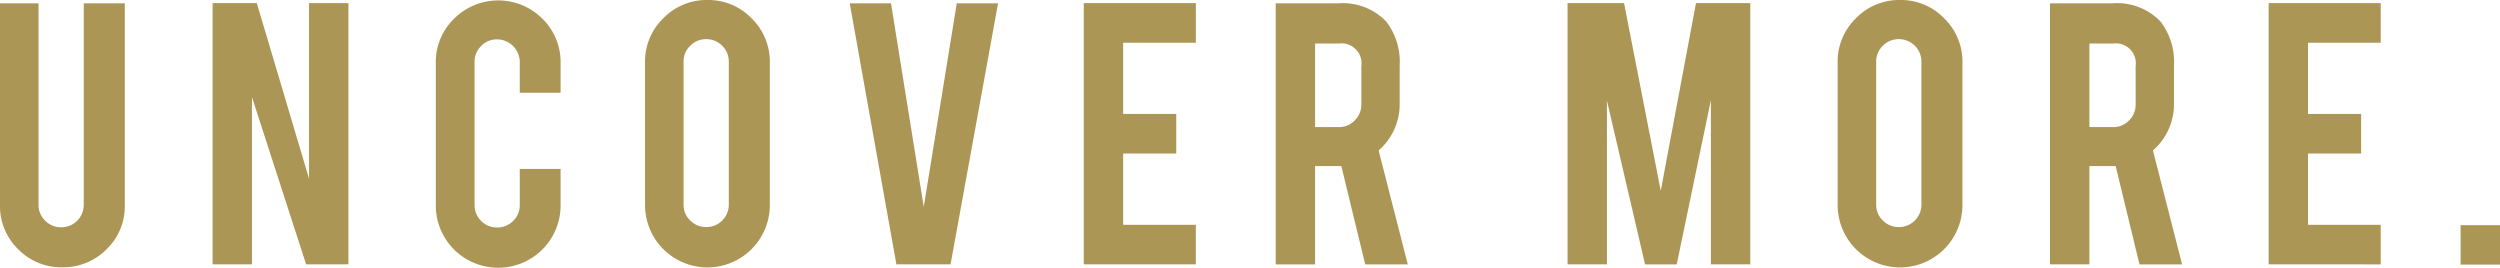 <svg id="Layer_1" data-name="Layer 1" xmlns="http://www.w3.org/2000/svg" width="170.456" height="18.253" viewBox="0 0 170.456 18.253"><defs><style>.cls-1{fill:#ac9655;}</style></defs><title>frame3</title><path class="cls-1" d="M4.247,18.225a4.097,4.097,0,0,1-3.011-1.236A4.08,4.08,0,0,1,0,13.991V.228H2.628V13.963A1.469,1.469,0,0,0,3.083,15.05a1.504,1.504,0,0,0,1.094.447A1.527,1.527,0,0,0,5.71,13.963V.228H8.508V13.991a4.045,4.045,0,0,1-1.25,3.012A4.152,4.152,0,0,1,4.247,18.225Z"/><path class="cls-1" d="M17.509.213l3.562,11.971V.213h2.685V18.025H20.873L17.179,6.619V18.025H14.495V.213Z"/><path class="cls-1" d="M33.975,18.253a4.243,4.243,0,0,1-4.261-4.247V4.29a4.095,4.095,0,0,1,1.25-3.018,4.26,4.26,0,0,1,6.022.007A4.127,4.127,0,0,1,38.223,4.29V6.321H35.438V4.232A1.551,1.551,0,0,0,33.89,2.685a1.469,1.469,0,0,0-1.087.454,1.504,1.504,0,0,0-.447,1.094v9.745A1.527,1.527,0,0,0,33.89,15.511a1.502,1.502,0,0,0,1.094-.447,1.468,1.468,0,0,0,.455-1.086V11.52h2.784v2.486a4.245,4.245,0,0,1-4.248,4.247Z"/><path class="cls-1" d="M48.228,0a4.096,4.096,0,0,1,3.018,1.25,4.113,4.113,0,0,1,1.243,3.011v9.717a4.254,4.254,0,1,1-8.509,0V4.261a4.096,4.096,0,0,1,1.25-3.018A4.101,4.101,0,0,1,48.228,0Zm1.463,4.204A1.529,1.529,0,0,0,48.157,2.67a1.5,1.5,0,0,0-1.094.448,1.464,1.464,0,0,0-.455,1.086v9.744a1.465,1.465,0,0,0,.455,1.087,1.499,1.499,0,0,0,1.094.447,1.527,1.527,0,0,0,1.534-1.534Z"/><path class="cls-1" d="M61.118,18.025,57.937.228H60.75l2.234,13.873L65.234.228H68.05L64.811,18.025Z"/><path class="cls-1" d="M73.893,18.025V.213h7.643V2.912H76.578V7.77H80.2v2.699H76.578v4.857h4.957v2.699Z"/><path class="cls-1" d="M91.214.228A4.094,4.094,0,0,1,94.51,1.463a4.493,4.493,0,0,1,.923,3.012V7.06a4.16,4.16,0,0,1-1.435,3.196l1.988,7.77H93.084l-1.628-6.704H89.666v6.704H86.981V.228ZM92.82,4.517a1.362,1.362,0,0,0-1.534-1.548H89.666V8.665h1.619a1.464,1.464,0,0,0,1.086-.455A1.502,1.502,0,0,0,92.82,7.116Z"/><path class="cls-1" d="M109.565,18.025h-2.686V.213h3.853l2.502,12.796L115.636.213h3.701V18.025h-2.685V6.832l-2.329,11.193h-2.159l-2.6-11.165Z"/><path class="cls-1" d="M129.543,0a4.096,4.096,0,0,1,3.018,1.25,4.113,4.113,0,0,1,1.243,3.011v9.717a4.254,4.254,0,1,1-8.509,0V4.261a4.096,4.096,0,0,1,1.25-3.018A4.101,4.101,0,0,1,129.543,0Zm1.463,4.204A1.529,1.529,0,0,0,129.472,2.67a1.5,1.5,0,0,0-1.094.448,1.464,1.464,0,0,0-.455,1.086v9.744a1.465,1.465,0,0,0,.455,1.087,1.5,1.5,0,0,0,1.094.447,1.527,1.527,0,0,0,1.534-1.534Z"/><path class="cls-1" d="M144.008.228a4.094,4.094,0,0,1,3.296,1.235,4.493,4.493,0,0,1,.923,3.012V7.06a4.16,4.16,0,0,1-1.435,3.196l1.988,7.77h-2.903L144.25,11.321H142.46v6.704h-2.686V.228Zm1.605,4.289A1.362,1.362,0,0,0,144.08,2.969H142.46V8.665H144.08a1.464,1.464,0,0,0,1.086-.455,1.502,1.502,0,0,0,.448-1.094Z"/><path class="cls-1" d="M154.681,18.025V.213h7.643V2.912h-4.957V7.77h3.622v2.699h-3.622v4.857h4.957v2.699Z"/><path class="cls-1" d="M167.77,15.354h2.686V18.04H167.77Z"/></svg>
